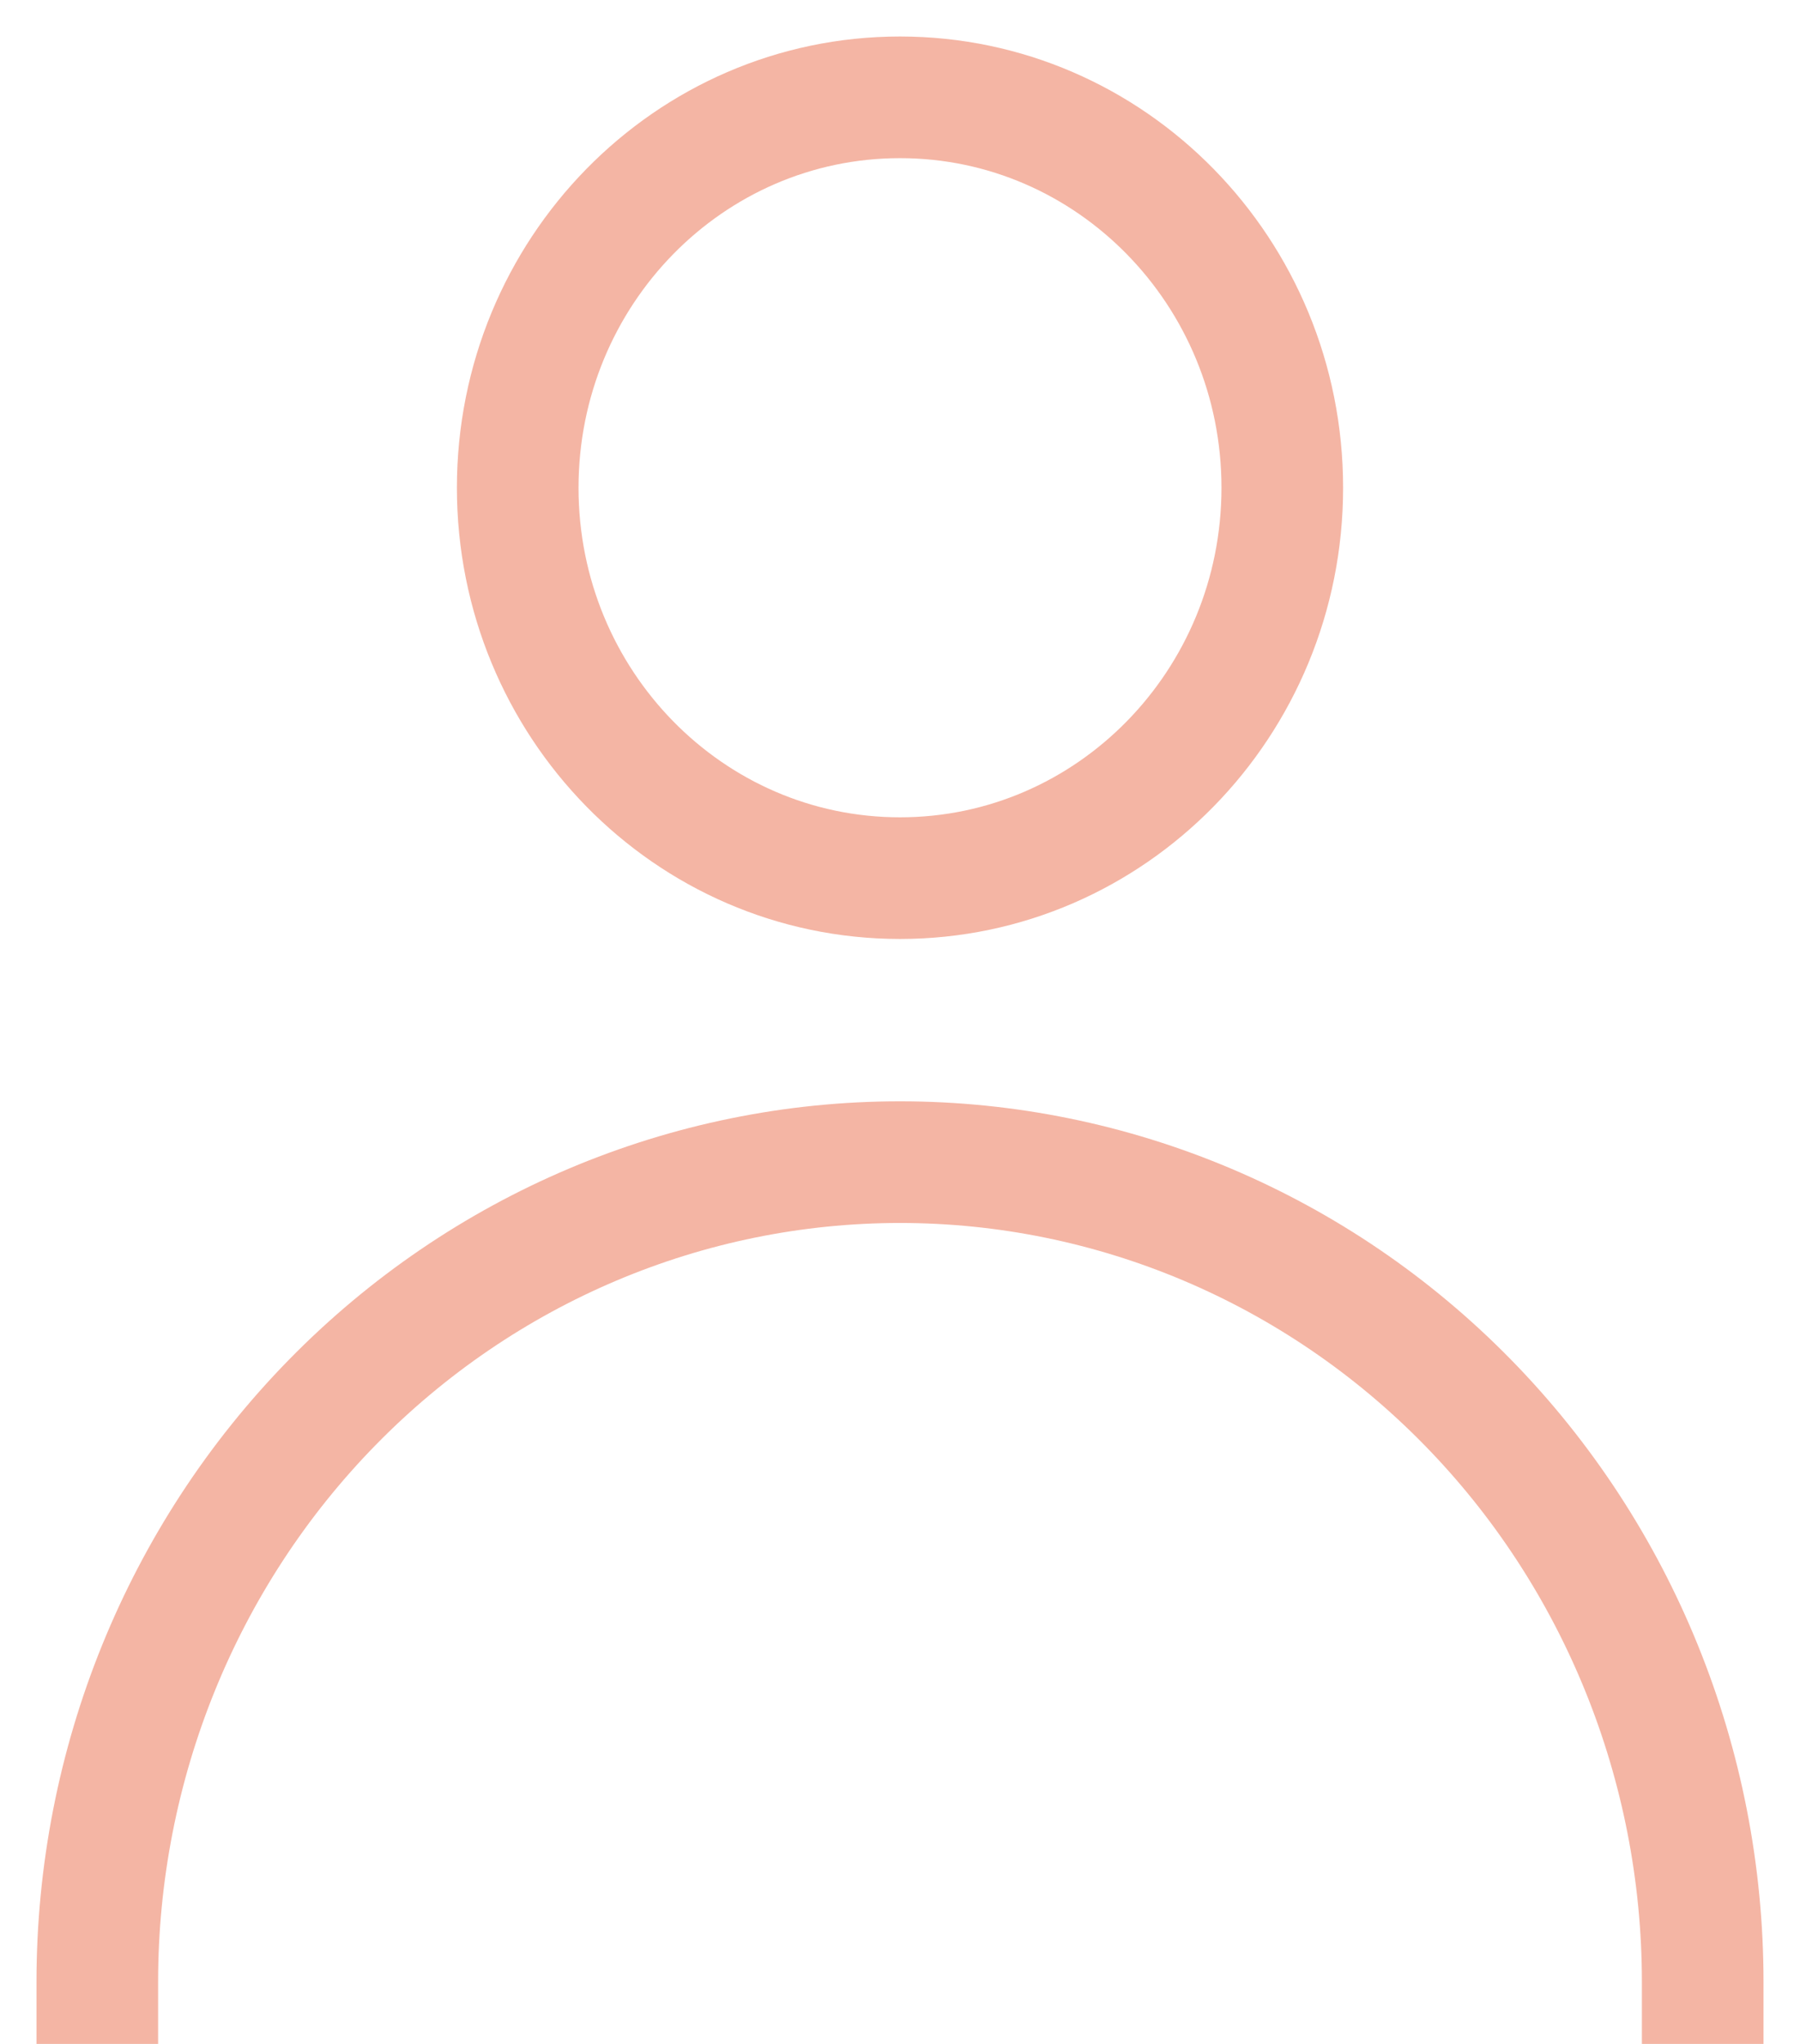 <svg width="37" height="42" viewBox="0 0 37 42" fill="none" xmlns="http://www.w3.org/2000/svg">
    <path d="M2 42V40.727C2 36.259 3.738 31.974 6.833 28.815C9.927 25.656 14.124 23.881 18.5 23.881C22.876 23.881 27.073 25.656 30.167 28.815C33.262 31.974 35 36.259 35 40.727V42M26.358 10.023C26.358 14.453 22.84 18.045 18.5 18.045C14.16 18.045 10.642 14.453 10.642 10.023C10.642 5.592 14.16 2 18.5 2C22.84 2 26.358 5.592 26.358 10.023Z" stroke="#F4B5A4" stroke-width="2.5" stroke-miterlimit="10"/>
</svg>

